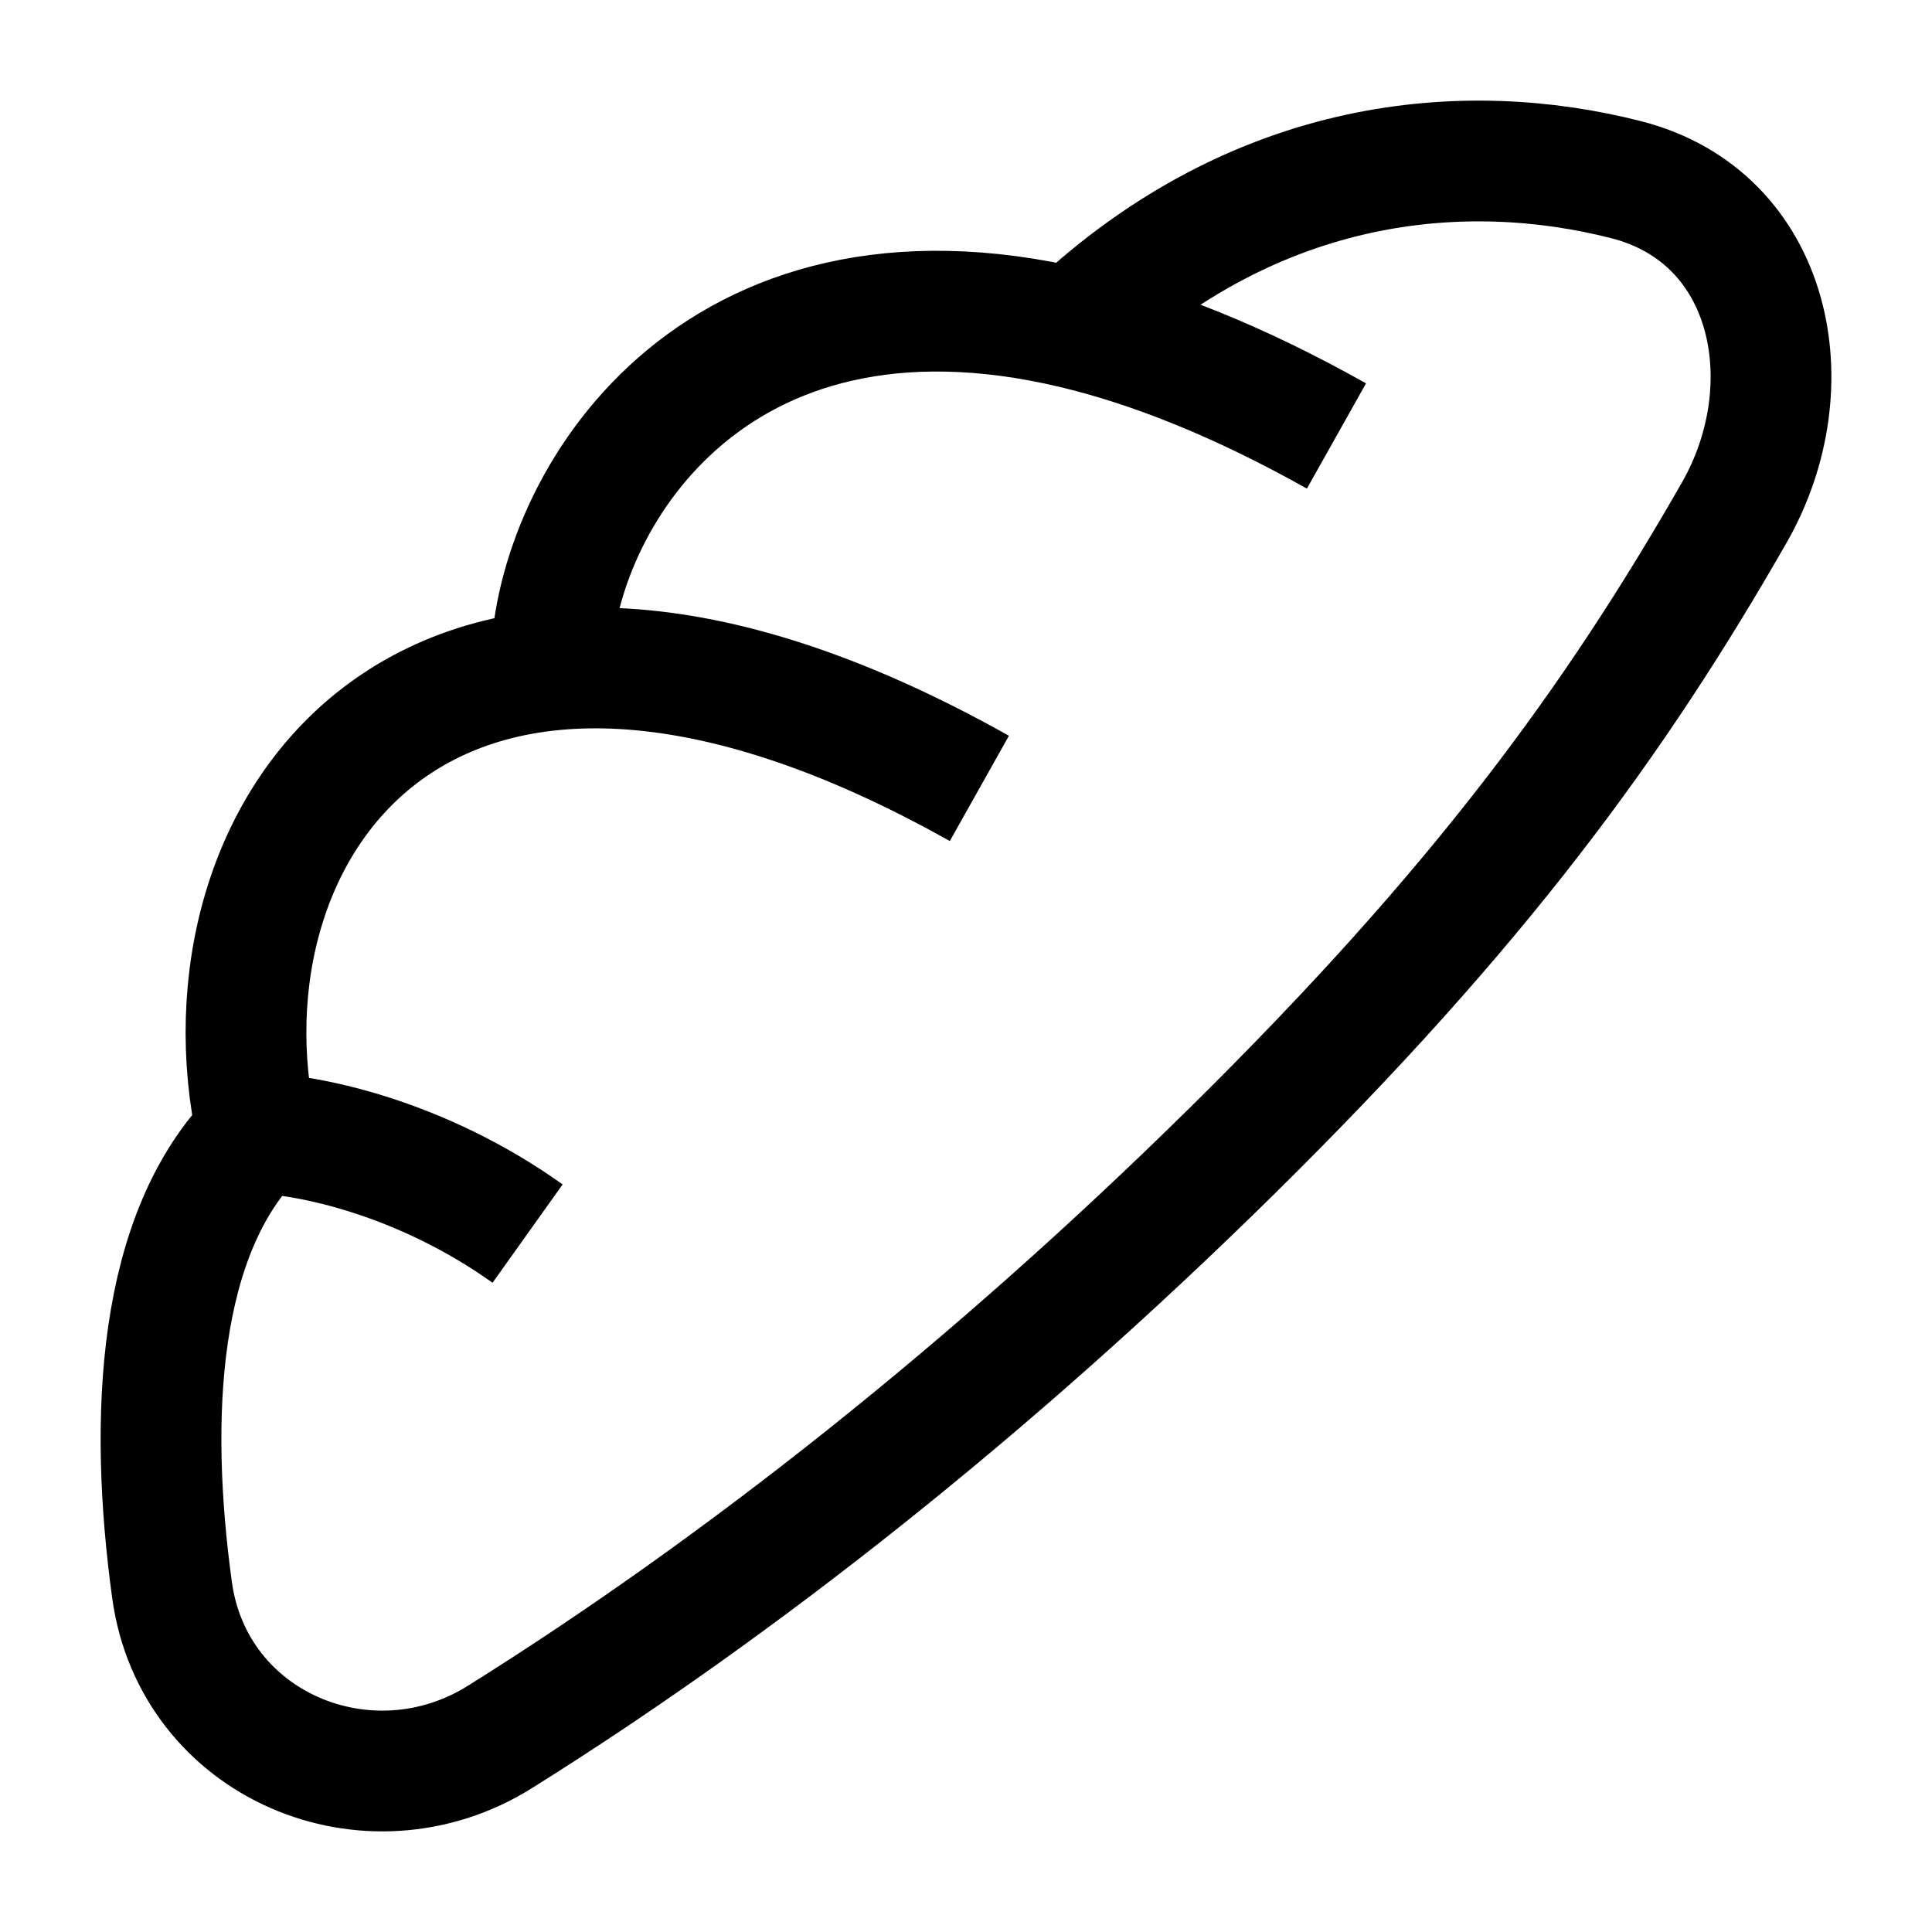 <svg width="24" height="24" viewBox="0 0 24 24" fill="none" xmlns="http://www.w3.org/2000/svg">
    <path d="M3.194 14.077C1.946 15.308 1.844 17.618 2.137 19.751C2.402 21.686 4.579 22.599 6.212 21.576C9.199 19.706 12.318 17.242 15.307 14.295C18.377 11.267 20.06 8.961 21.544 6.367C22.443 4.795 22.022 2.697 20.2 2.232C18.205 1.723 15.619 1.932 13.338 4.077M3.194 14.077C2.36 10.337 5.29 5.932 12.166 9.794M3.194 14.077C3.817 14.09 5.218 14.372 6.554 15.324M6.846 8.195C6.909 6.255 8.823 3.005 13.338 4.077M13.338 4.077C14.304 4.307 15.39 4.735 16.602 5.416" stroke="currentColor" stroke-width="1.5" stroke-linejoin="round"/>
</svg>
